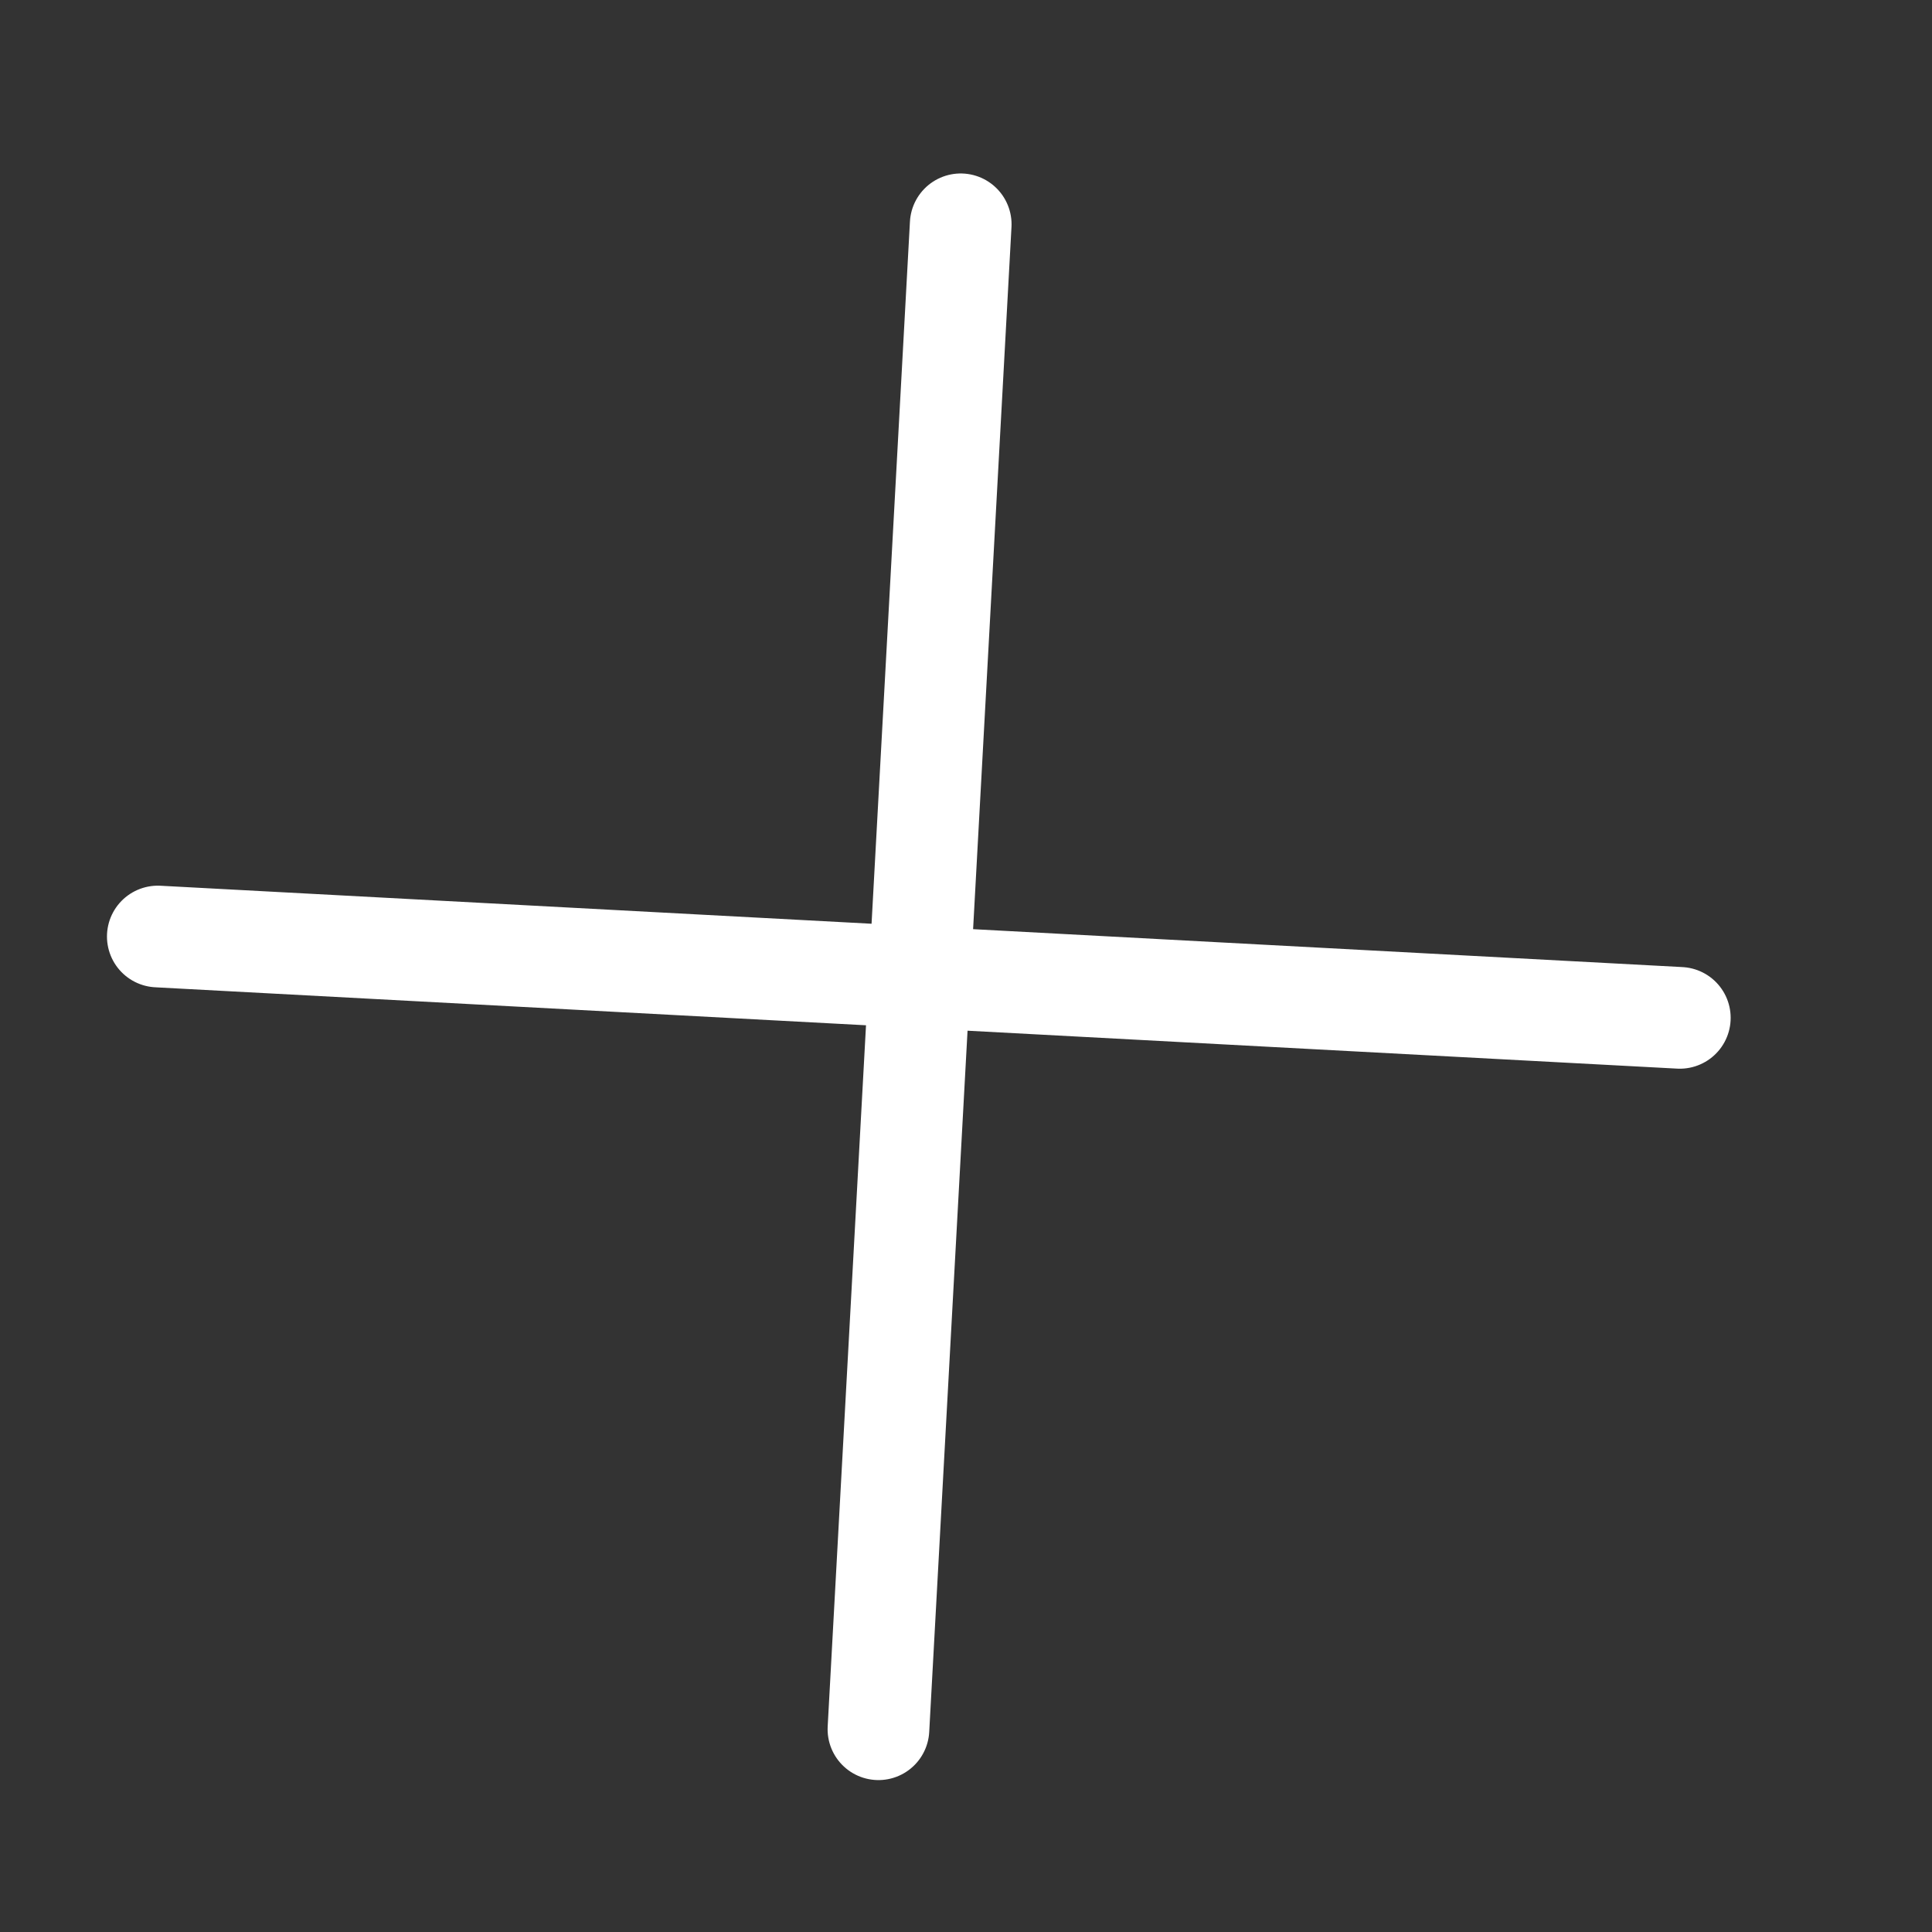 <svg width="19" height="19" fill="none" xmlns="http://www.w3.org/2000/svg"><rect width="100%" height="100%" fill="#333333" stroke="none"/><path d="M9.448 2.206l-.809 14.8m7.881-6.996l-14.968-.8" stroke="#fff" stroke-linecap="round" stroke-linejoin="round"/></svg>